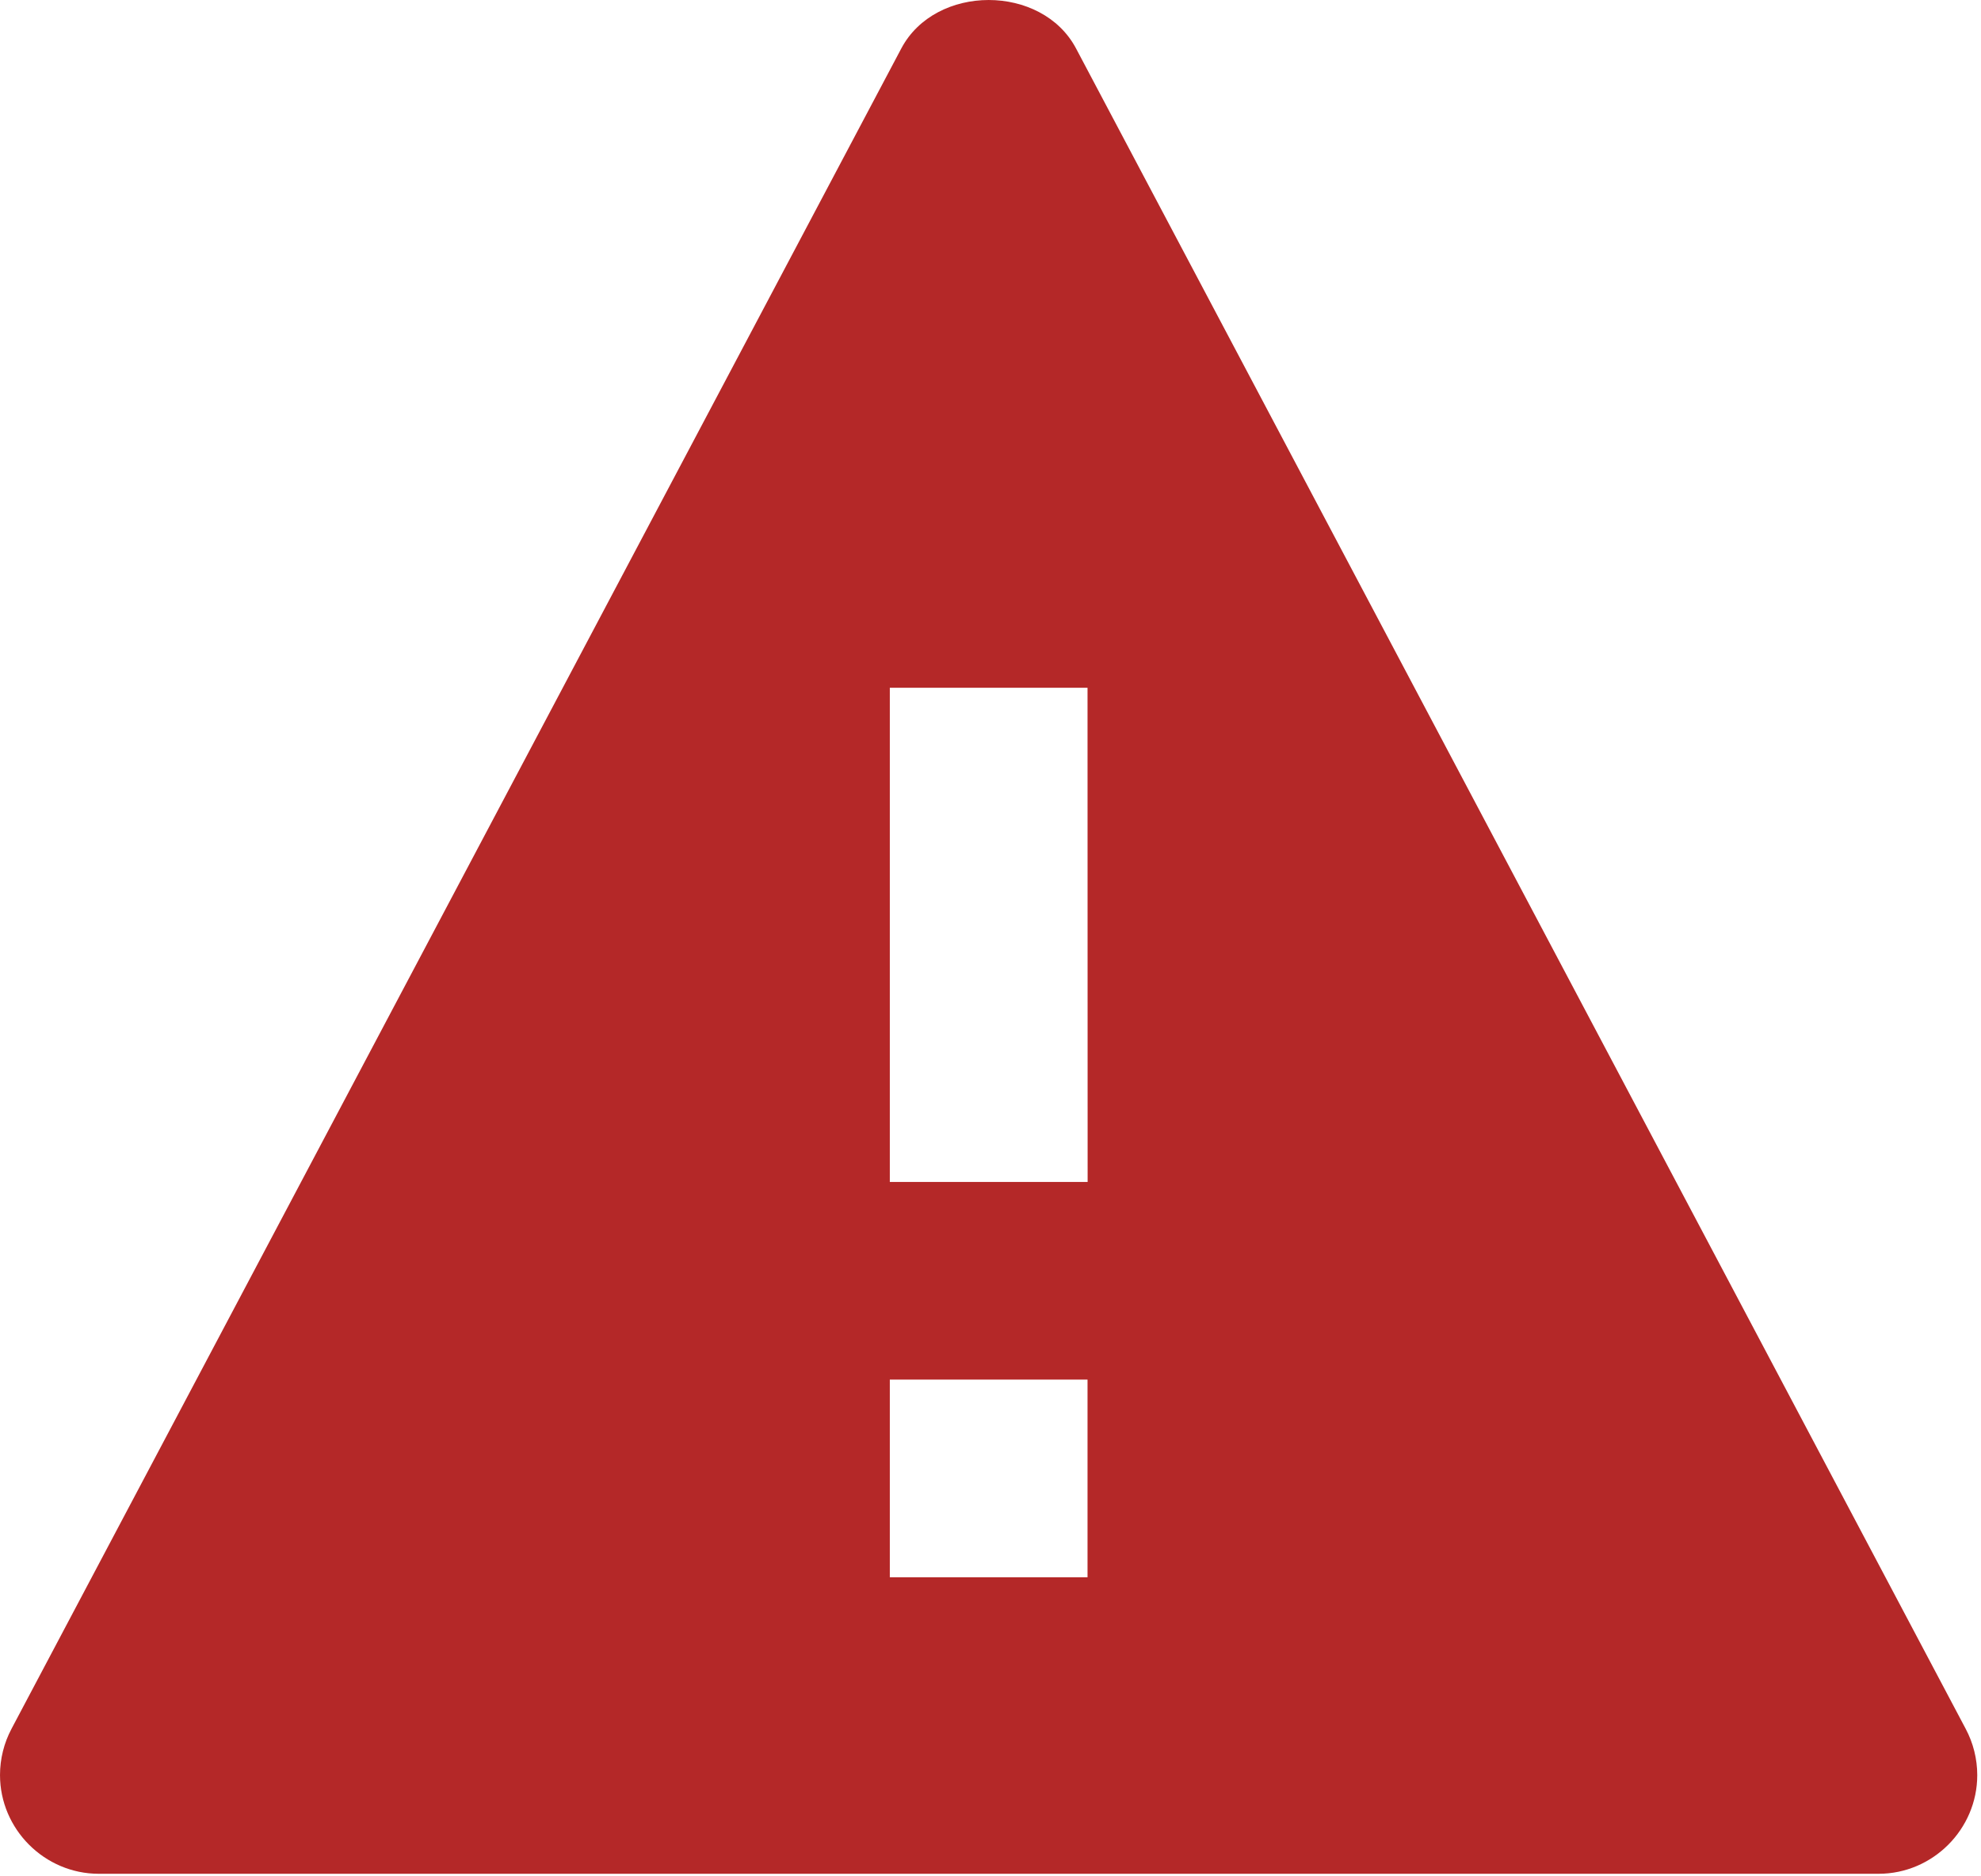<?xml version="1.0" encoding="UTF-8" standalone="no"?>
<!DOCTYPE svg PUBLIC "-//W3C//DTD SVG 1.1//EN" "http://www.w3.org/Graphics/SVG/1.1/DTD/svg11.dtd">
<svg width="100%" height="100%" viewBox="0 0 513 486" version="1.1" xmlns="http://www.w3.org/2000/svg" xmlns:xlink="http://www.w3.org/1999/xlink" xml:space="preserve" xmlns:serif="http://www.serif.com/" style="fill-rule:evenodd;clip-rule:evenodd;stroke-linejoin:round;stroke-miterlimit:2;">
    <g transform="matrix(1,0,0,1,0,-10.936)">
        <g transform="matrix(0.768,0,0,0.768,-51.173,-41.324)">
            <path d="M429.467,84.4C417.933,62.6 382.067,62.6 370.533,84.4L70.533,651.067C67.974,655.88 66.635,661.249 66.635,666.7C66.635,684.968 81.668,700 99.935,700L700.069,700C718.318,700 733.336,684.983 733.336,666.733C733.336,661.282 731.995,655.912 729.433,651.1L429.467,84.4ZM433.333,600L366.667,600L366.667,533.333L433.333,533.333L433.333,600ZM366.667,466.667L366.667,300L433.333,300L433.367,466.667L366.667,466.667Z" style="fill:rgb(180,40,40);fill-rule:nonzero;"/>
        </g>
    </g>
</svg>